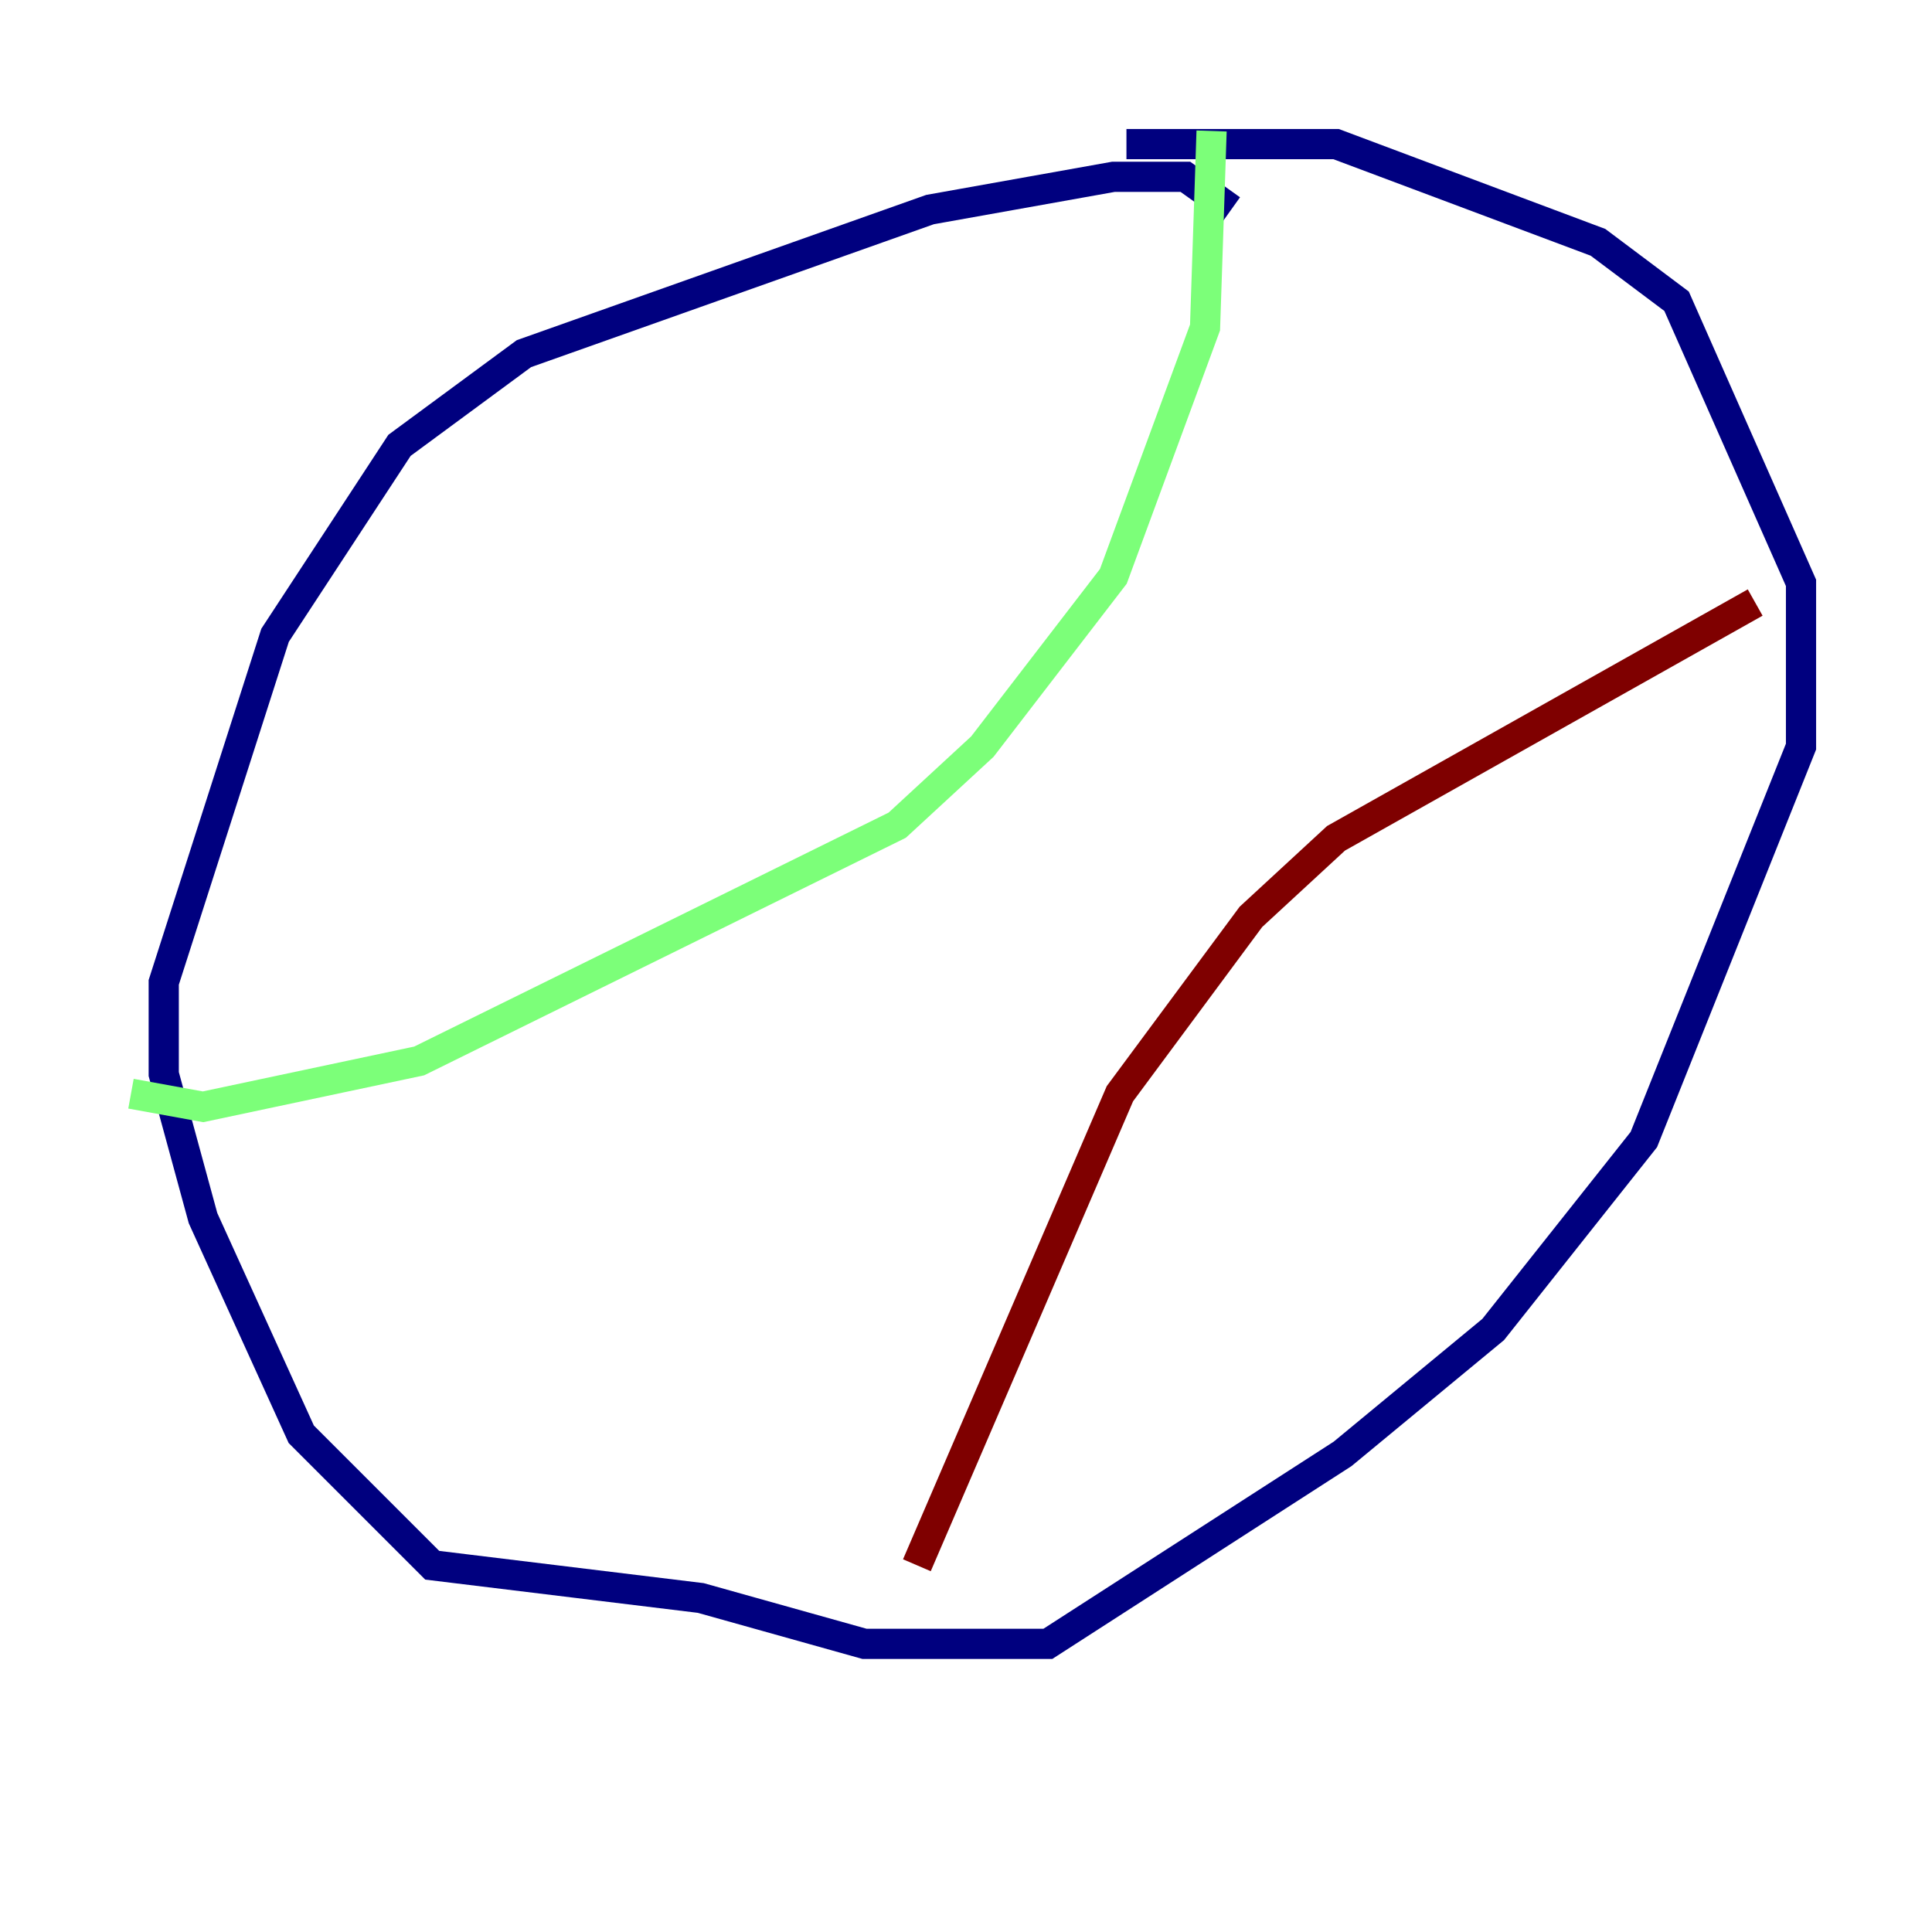 <?xml version="1.0" encoding="utf-8" ?>
<svg baseProfile="tiny" height="128" version="1.2" viewBox="0,0,128,128" width="128" xmlns="http://www.w3.org/2000/svg" xmlns:ev="http://www.w3.org/2001/xml-events" xmlns:xlink="http://www.w3.org/1999/xlink"><defs /><polyline fill="none" points="81.573,13.885 78.536,11.715 73.763,11.715 61.614,13.885 34.712,23.43 26.468,29.505 18.224,42.088 10.848,65.085 10.848,71.159 13.451,80.705 19.959,95.024 28.637,103.702 46.427,105.871 57.275,108.909 69.424,108.909 88.949,96.325 98.929,88.081 108.909,75.498 119.322,49.464 119.322,38.617 111.078,19.959 105.871,16.054 88.515,9.546 74.63,9.546" stroke="#00007f" stroke-width="2" /><polyline fill="none" points="80.271,8.678 79.837,21.695 73.763,38.183 65.085,49.464 59.444,54.671 27.77,70.291 13.451,73.329 8.678,72.461" stroke="#7cff79" stroke-width="2" /><polyline fill="none" points="116.285,39.919 88.515,55.539 82.875,60.746 74.197,72.461 60.746,103.702" stroke="#7f0000" stroke-width="2" /></svg>